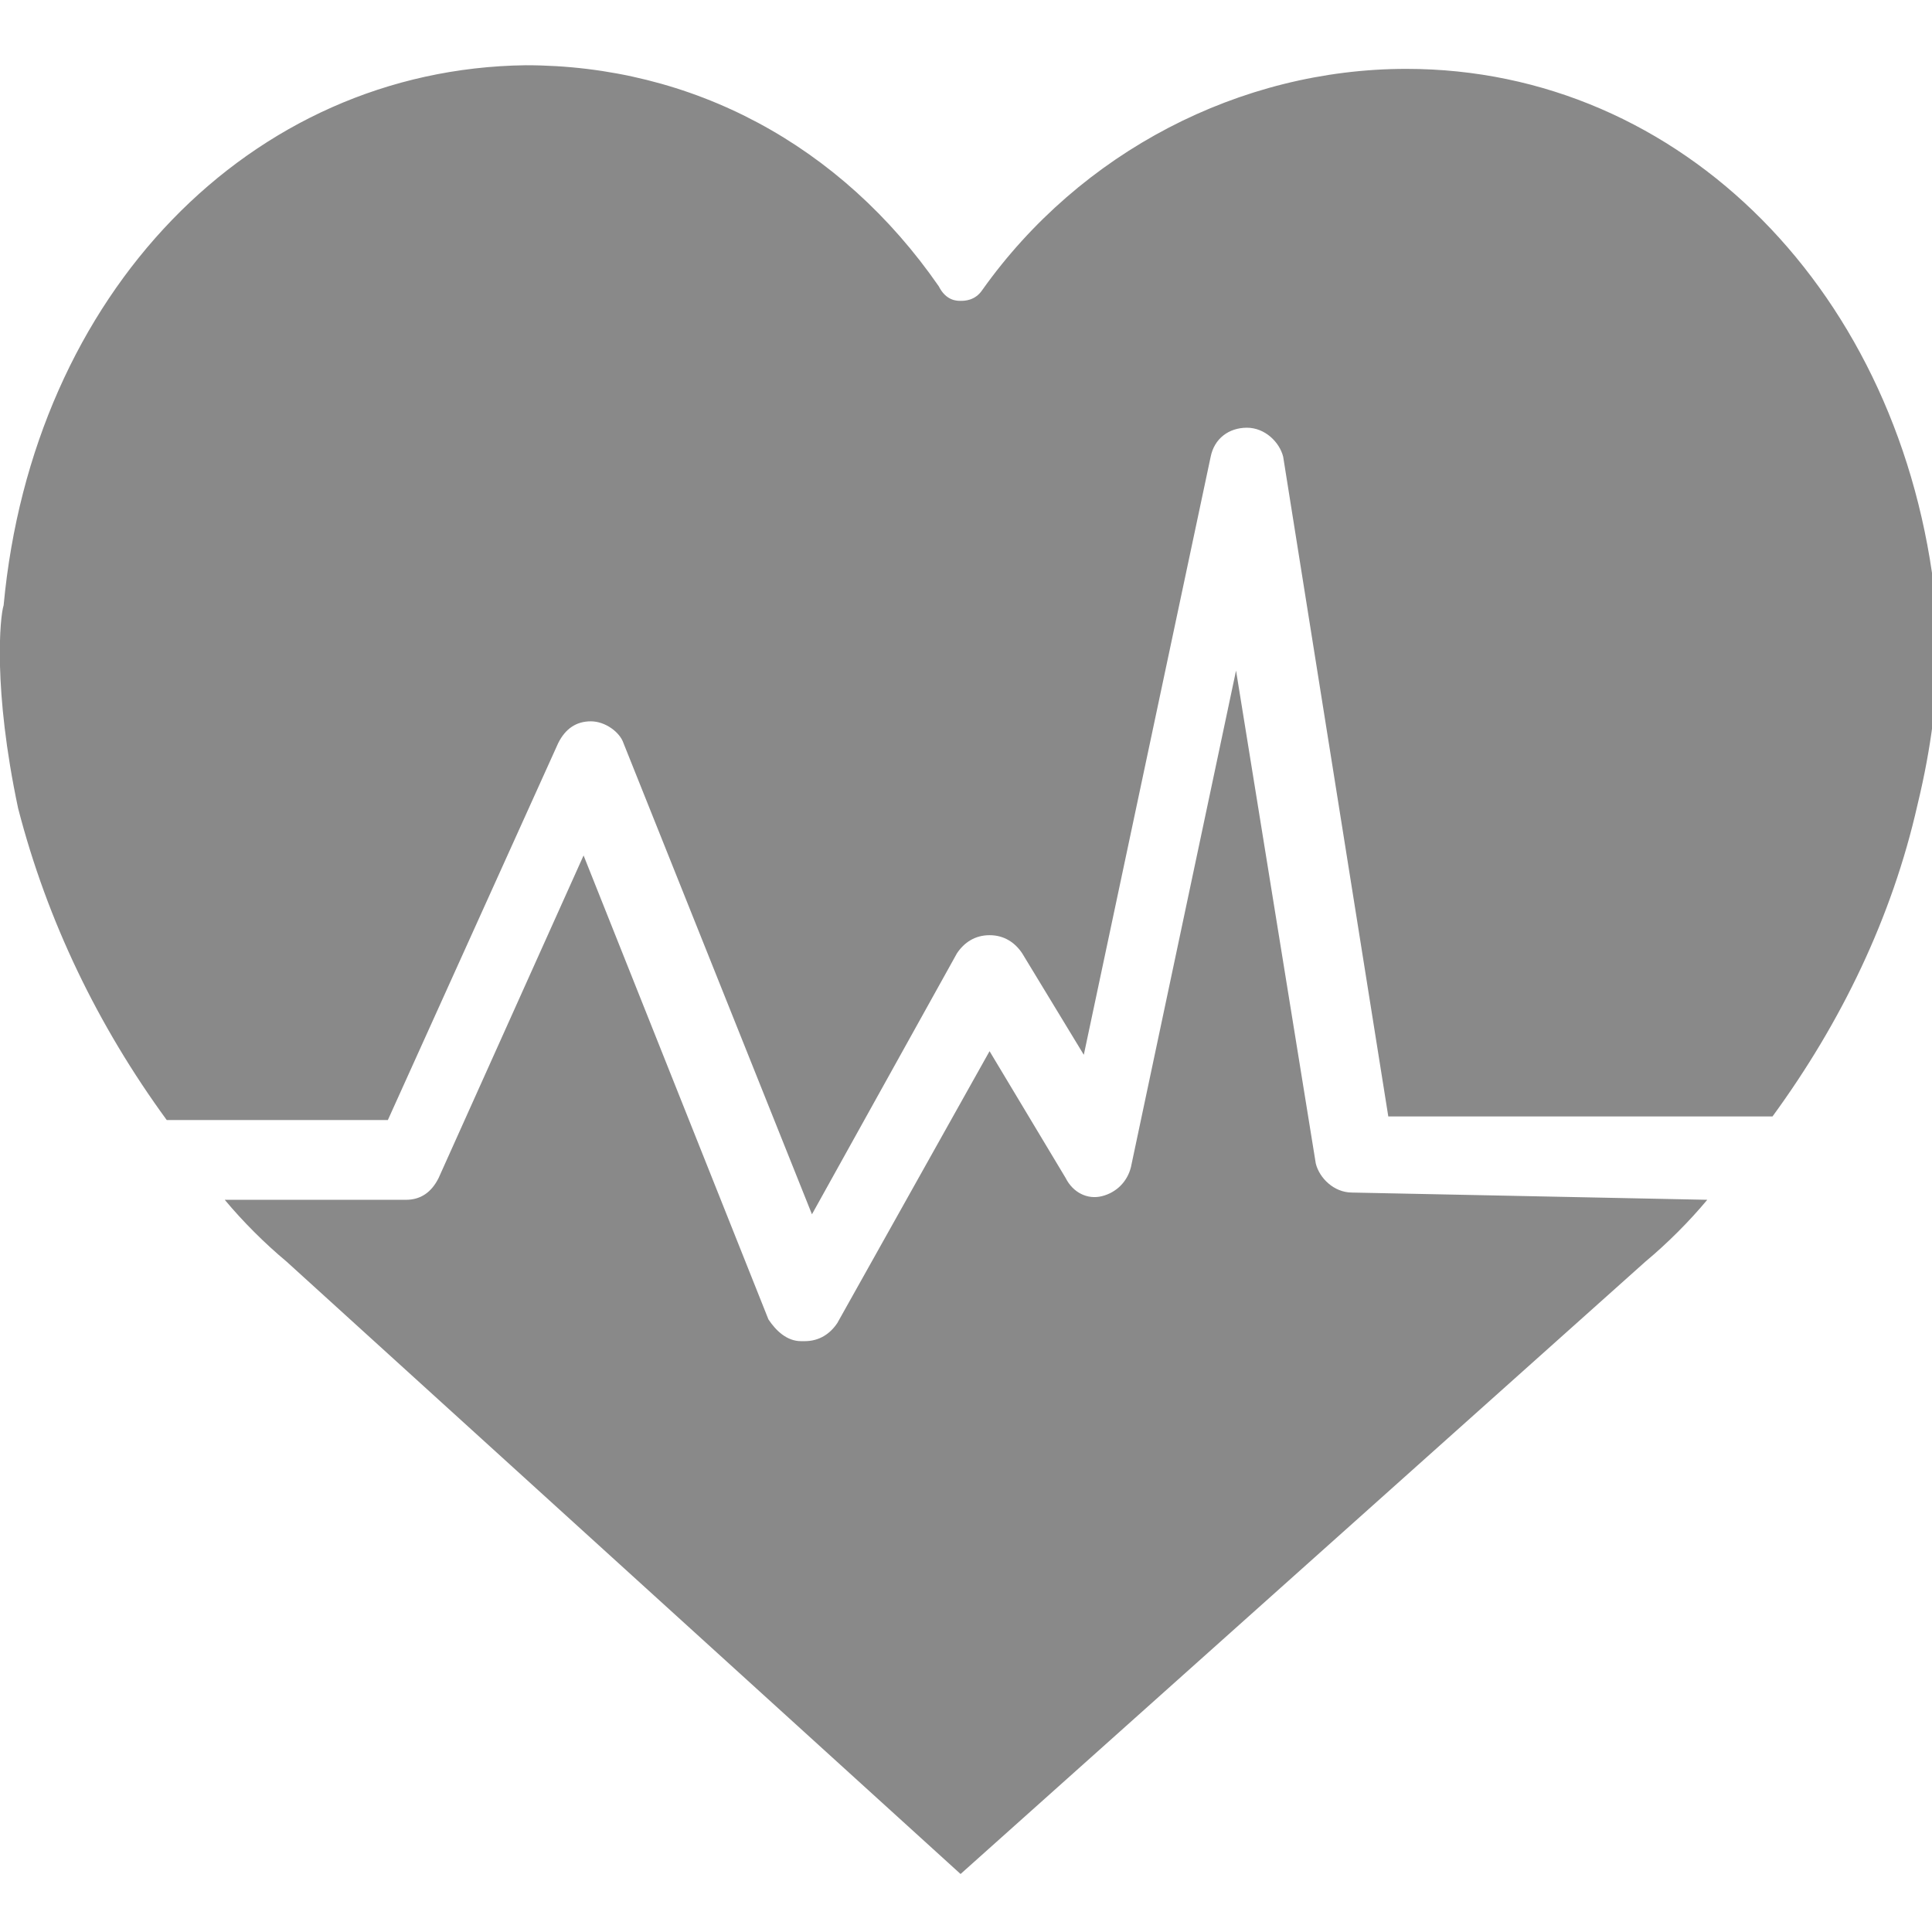 <?xml version="1.0" encoding="utf-8"?>
<!-- Generator: Adobe Illustrator 21.0.2, SVG Export Plug-In . SVG Version: 6.00 Build 0)  -->
<svg version="1.1" id="Capa_1" xmlns="http://www.w3.org/2000/svg" xmlns:xlink="http://www.w3.org/1999/xlink" x="0px" y="0px"
	 viewBox="0 0 53.3 53.3" style="enable-background:new 0 0 53.3 53.3;" xml:space="preserve">
<style type="text/css">
	.st0{fill:#898989;}
</style>
<g>
	<path class="st0" d="M4.6,30.9h6.1l4.7-10.4c0.2-0.4,0.5-0.6,0.9-0.6c0.4,0,0.8,0.3,0.9,0.6l5.2,13l4-7.2c0.2-0.3,0.5-0.5,0.9-0.5
		c0.4,0,0.7,0.2,0.9,0.5l1.7,2.8l3.5-16.5c0.1-0.5,0.5-0.8,1-0.8c0.5,0,0.9,0.4,1,0.8l2.9,18.2h10.6c1.9-2.6,3.3-5.5,4-8.6
		c0.8-3.3,0.5-5.2,0.5-5.6C52.5,8.1,46.4,1.9,38.8,1.9c-4.6,0-9,2.3-11.7,6.1c-0.2,0.3-0.5,0.3-0.6,0.3c-0.1,0-0.4,0-0.6-0.4
		c-2.7-3.9-6.8-6.1-11.4-6.1C6.9,1.9,0.9,8.1,0.1,16.7C0,17-0.2,19,0.5,22.3C1.3,25.4,2.7,28.3,4.6,30.9z"/>
	<path class="st0" d="M37.3,32.9c-0.5,0-0.9-0.4-1-0.8l-2.2-13.6l-2.9,13.7c-0.1,0.4-0.4,0.7-0.8,0.8c-0.4,0.1-0.8-0.1-1-0.5
		l-2.1-3.5l-4.2,7.5c-0.2,0.3-0.5,0.5-0.9,0.5c0,0,0,0-0.1,0c-0.4,0-0.7-0.3-0.9-0.6l-5.1-12.8l-4,8.9c-0.2,0.4-0.5,0.6-0.9,0.6H6.2
		c0.5,0.6,1.1,1.2,1.7,1.7l18.6,16.9l18.9-16.9c0.6-0.5,1.2-1.1,1.7-1.7L37.3,32.9L37.3,32.9z"/>
</g>
</svg>
